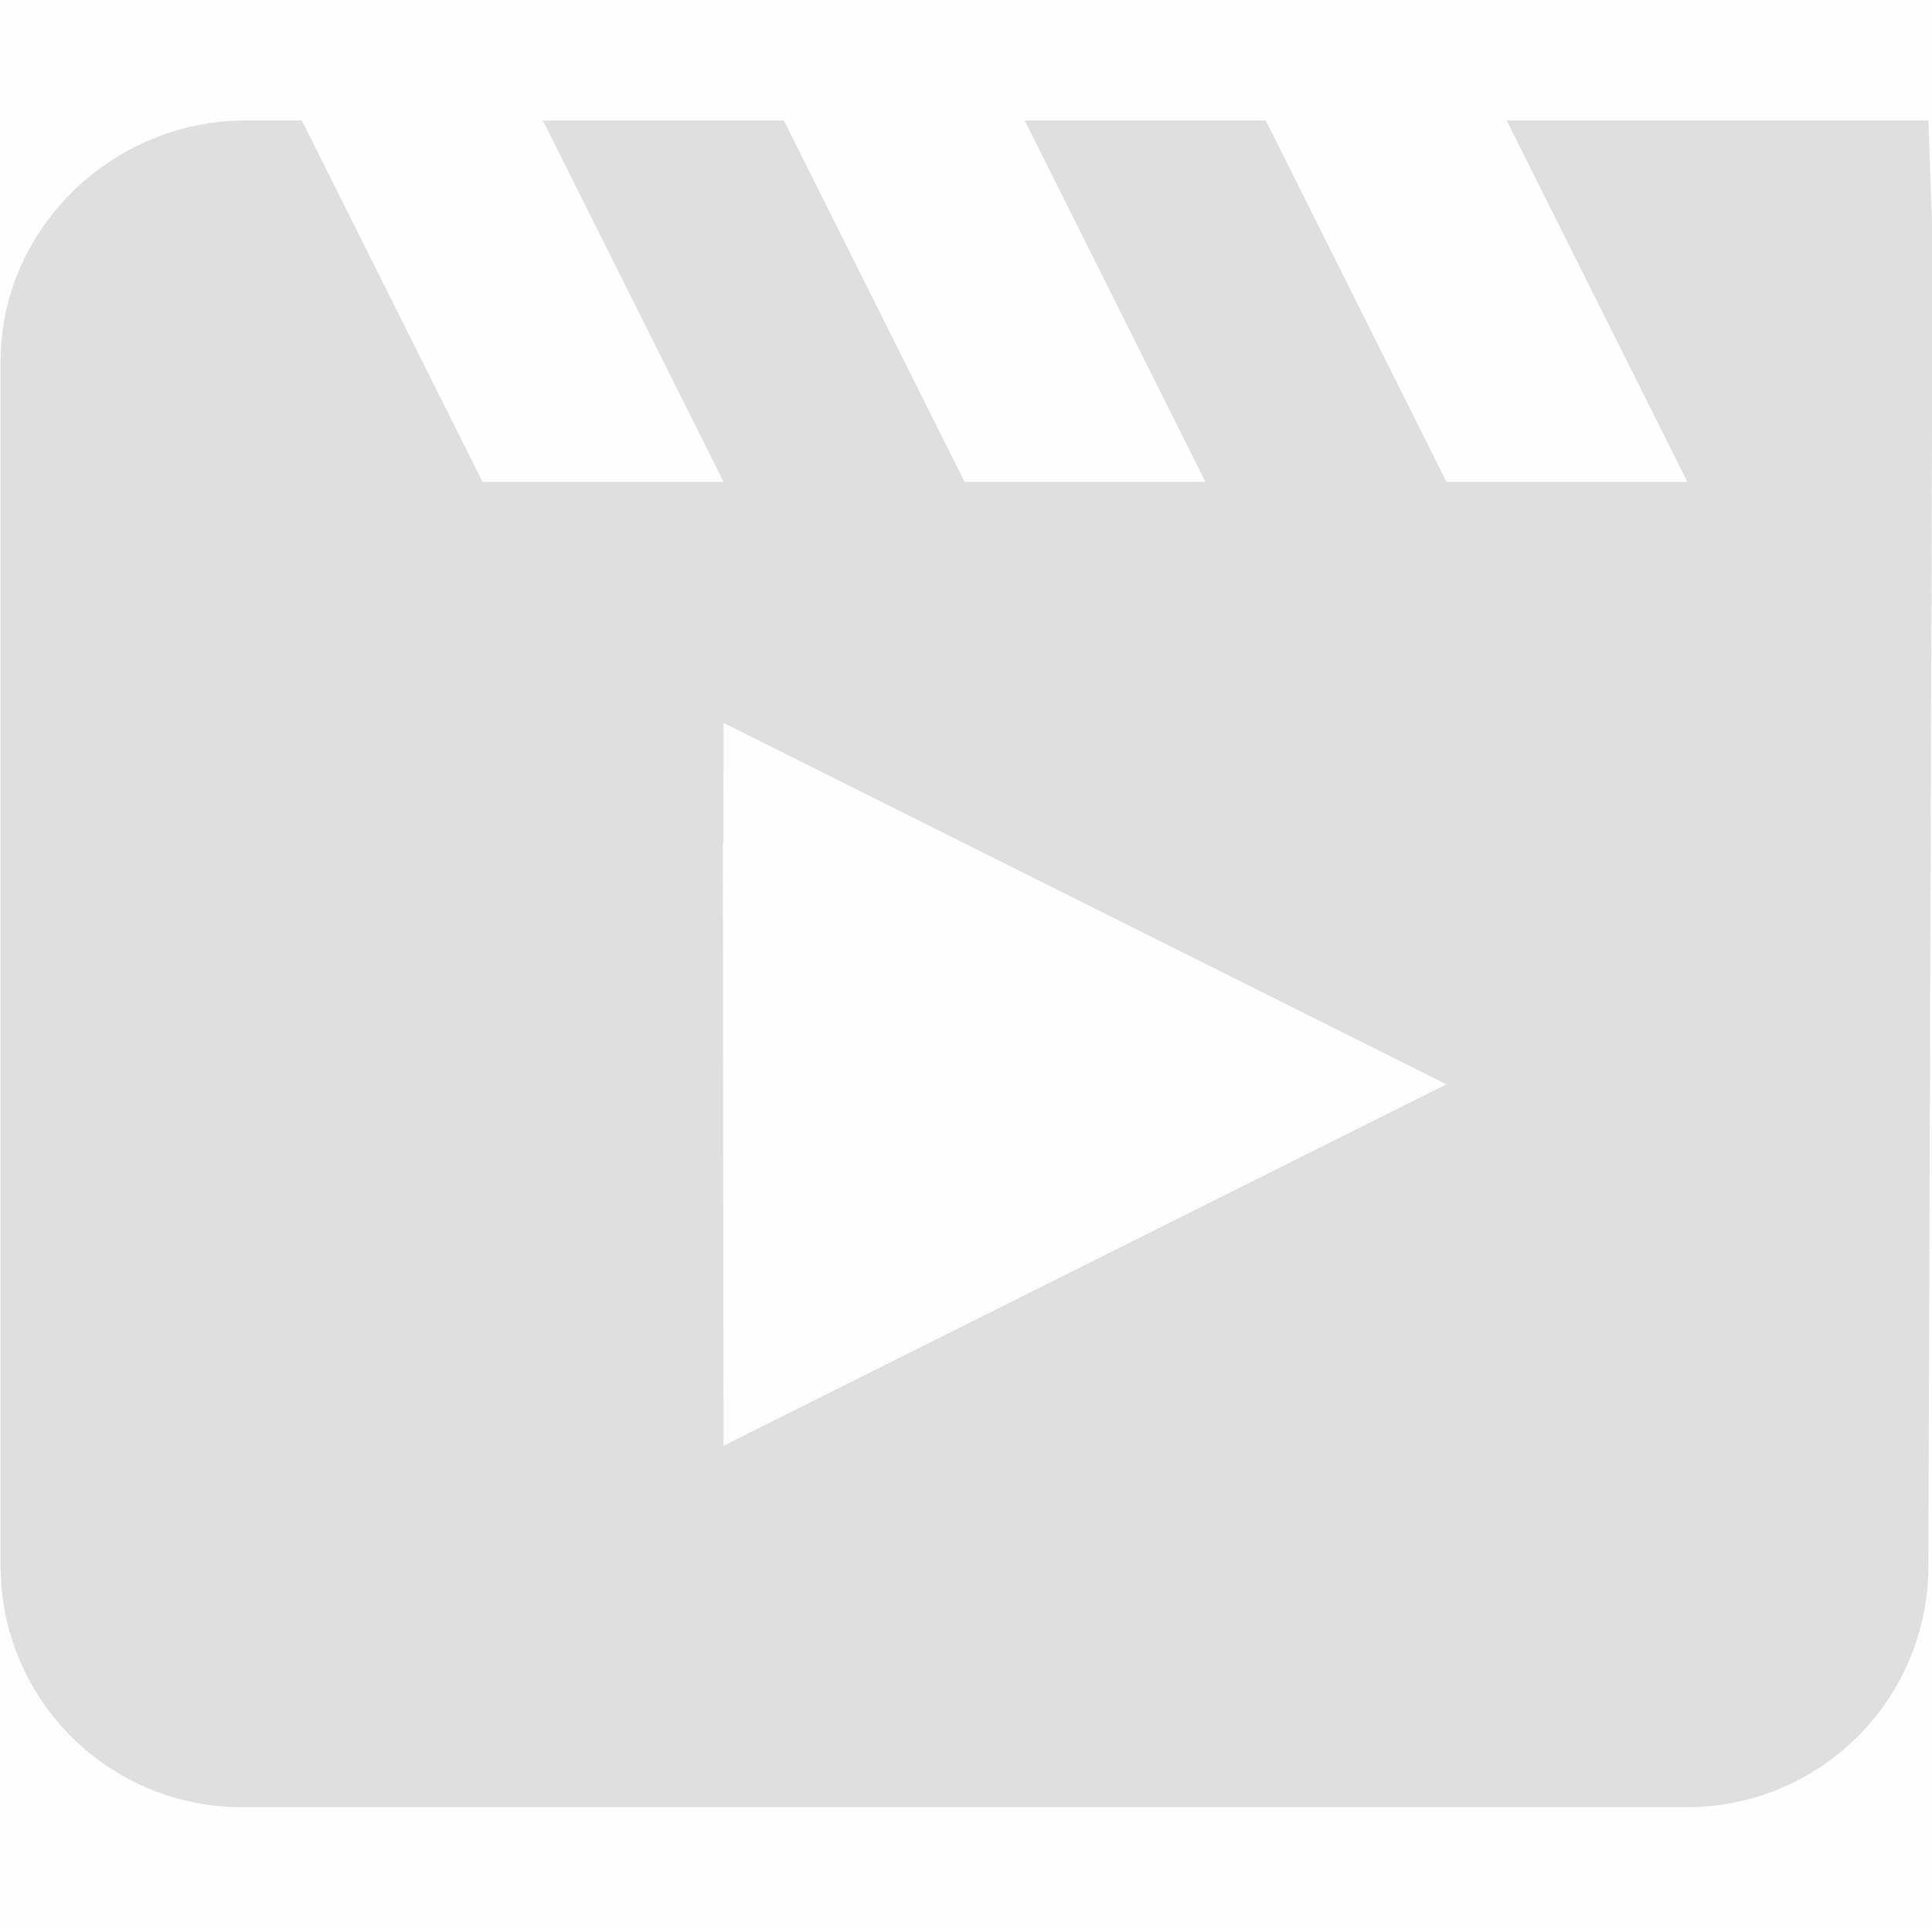 <svg viewBox='0 0 16.035 16' xmlns='http://www.w3.org/2000/svg'><path color='#bebebe' d='M.034 0v16h16V0z' fill='gray' fill-opacity='.01'/><path d='M2.04 1C.935 1 .005 1.895.005 3v10a2 2 0 0 0 2 2h12a2.002 2.002 0 0 0 2-2l.035-11-.035-1h-3.5l1.5 3h-2l-1.5-3h-2l1.5 3h-2l-1.5-3h-2l1.5 3h-2l-1.5-3zm3.965 5 6 3-6 3L6 7l.004.002z' fill='#dfdfdf'/></svg>
